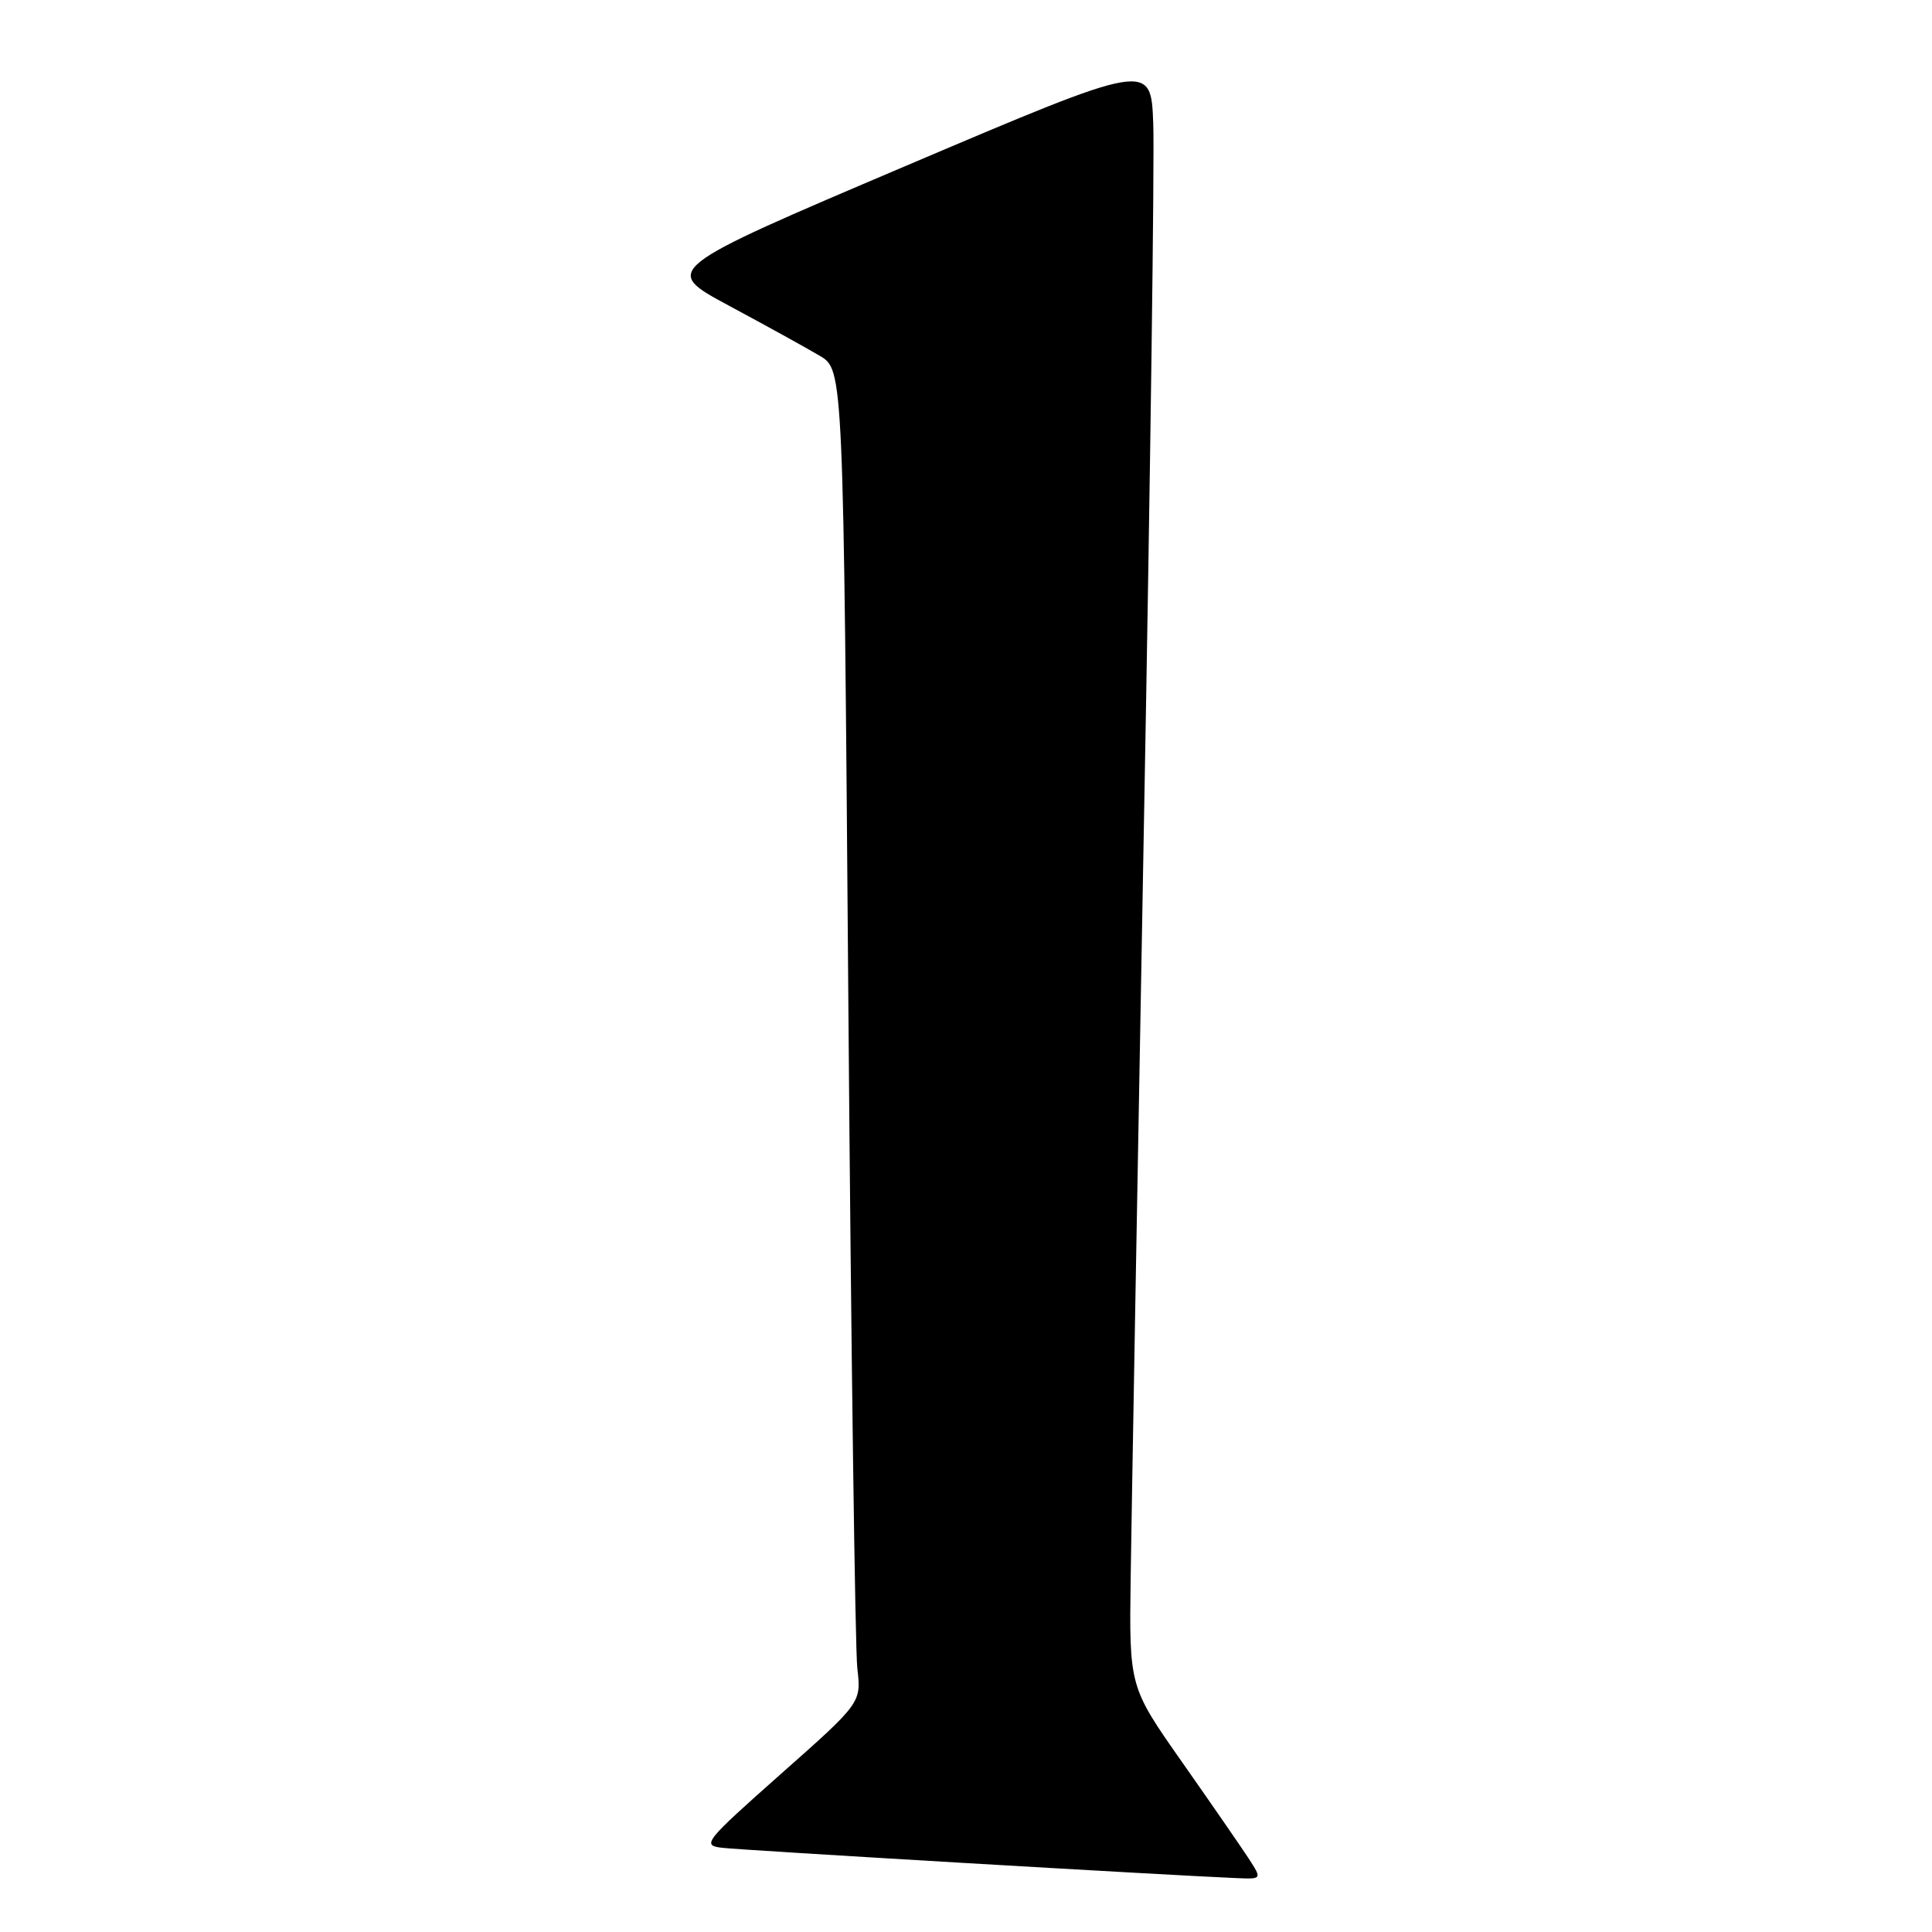 <?xml version="1.0" encoding="UTF-8" standalone="no"?>
<!DOCTYPE svg PUBLIC "-//W3C//DTD SVG 1.1//EN" "http://www.w3.org/Graphics/SVG/1.1/DTD/svg11.dtd" >
<svg xmlns="http://www.w3.org/2000/svg" xmlns:xlink="http://www.w3.org/1999/xlink" version="1.1" viewBox="0 0 256 256">
 <g >
 <path fill="currentColor"
d=" M 165.45 246.25 C 164.46 244.74 160.50 239.00 156.64 233.50 C 149.62 223.50 149.62 223.50 149.82 209.00 C 149.93 201.03 150.72 156.25 151.57 109.50 C 152.43 62.75 152.99 20.83 152.81 16.34 C 152.50 8.18 152.50 8.18 120.10 21.95 C 87.70 35.73 87.70 35.73 96.60 40.51 C 101.50 43.14 106.91 46.13 108.63 47.15 C 111.76 49.01 111.76 49.01 112.41 132.76 C 112.77 178.82 113.31 218.55 113.60 221.06 C 114.13 225.62 114.13 225.62 103.47 235.06 C 93.36 244.02 92.96 244.52 95.66 244.84 C 98.16 245.15 155.08 248.50 163.87 248.86 C 167.23 249.00 167.23 249.00 165.45 246.25 Z "/>
</g>
</svg>